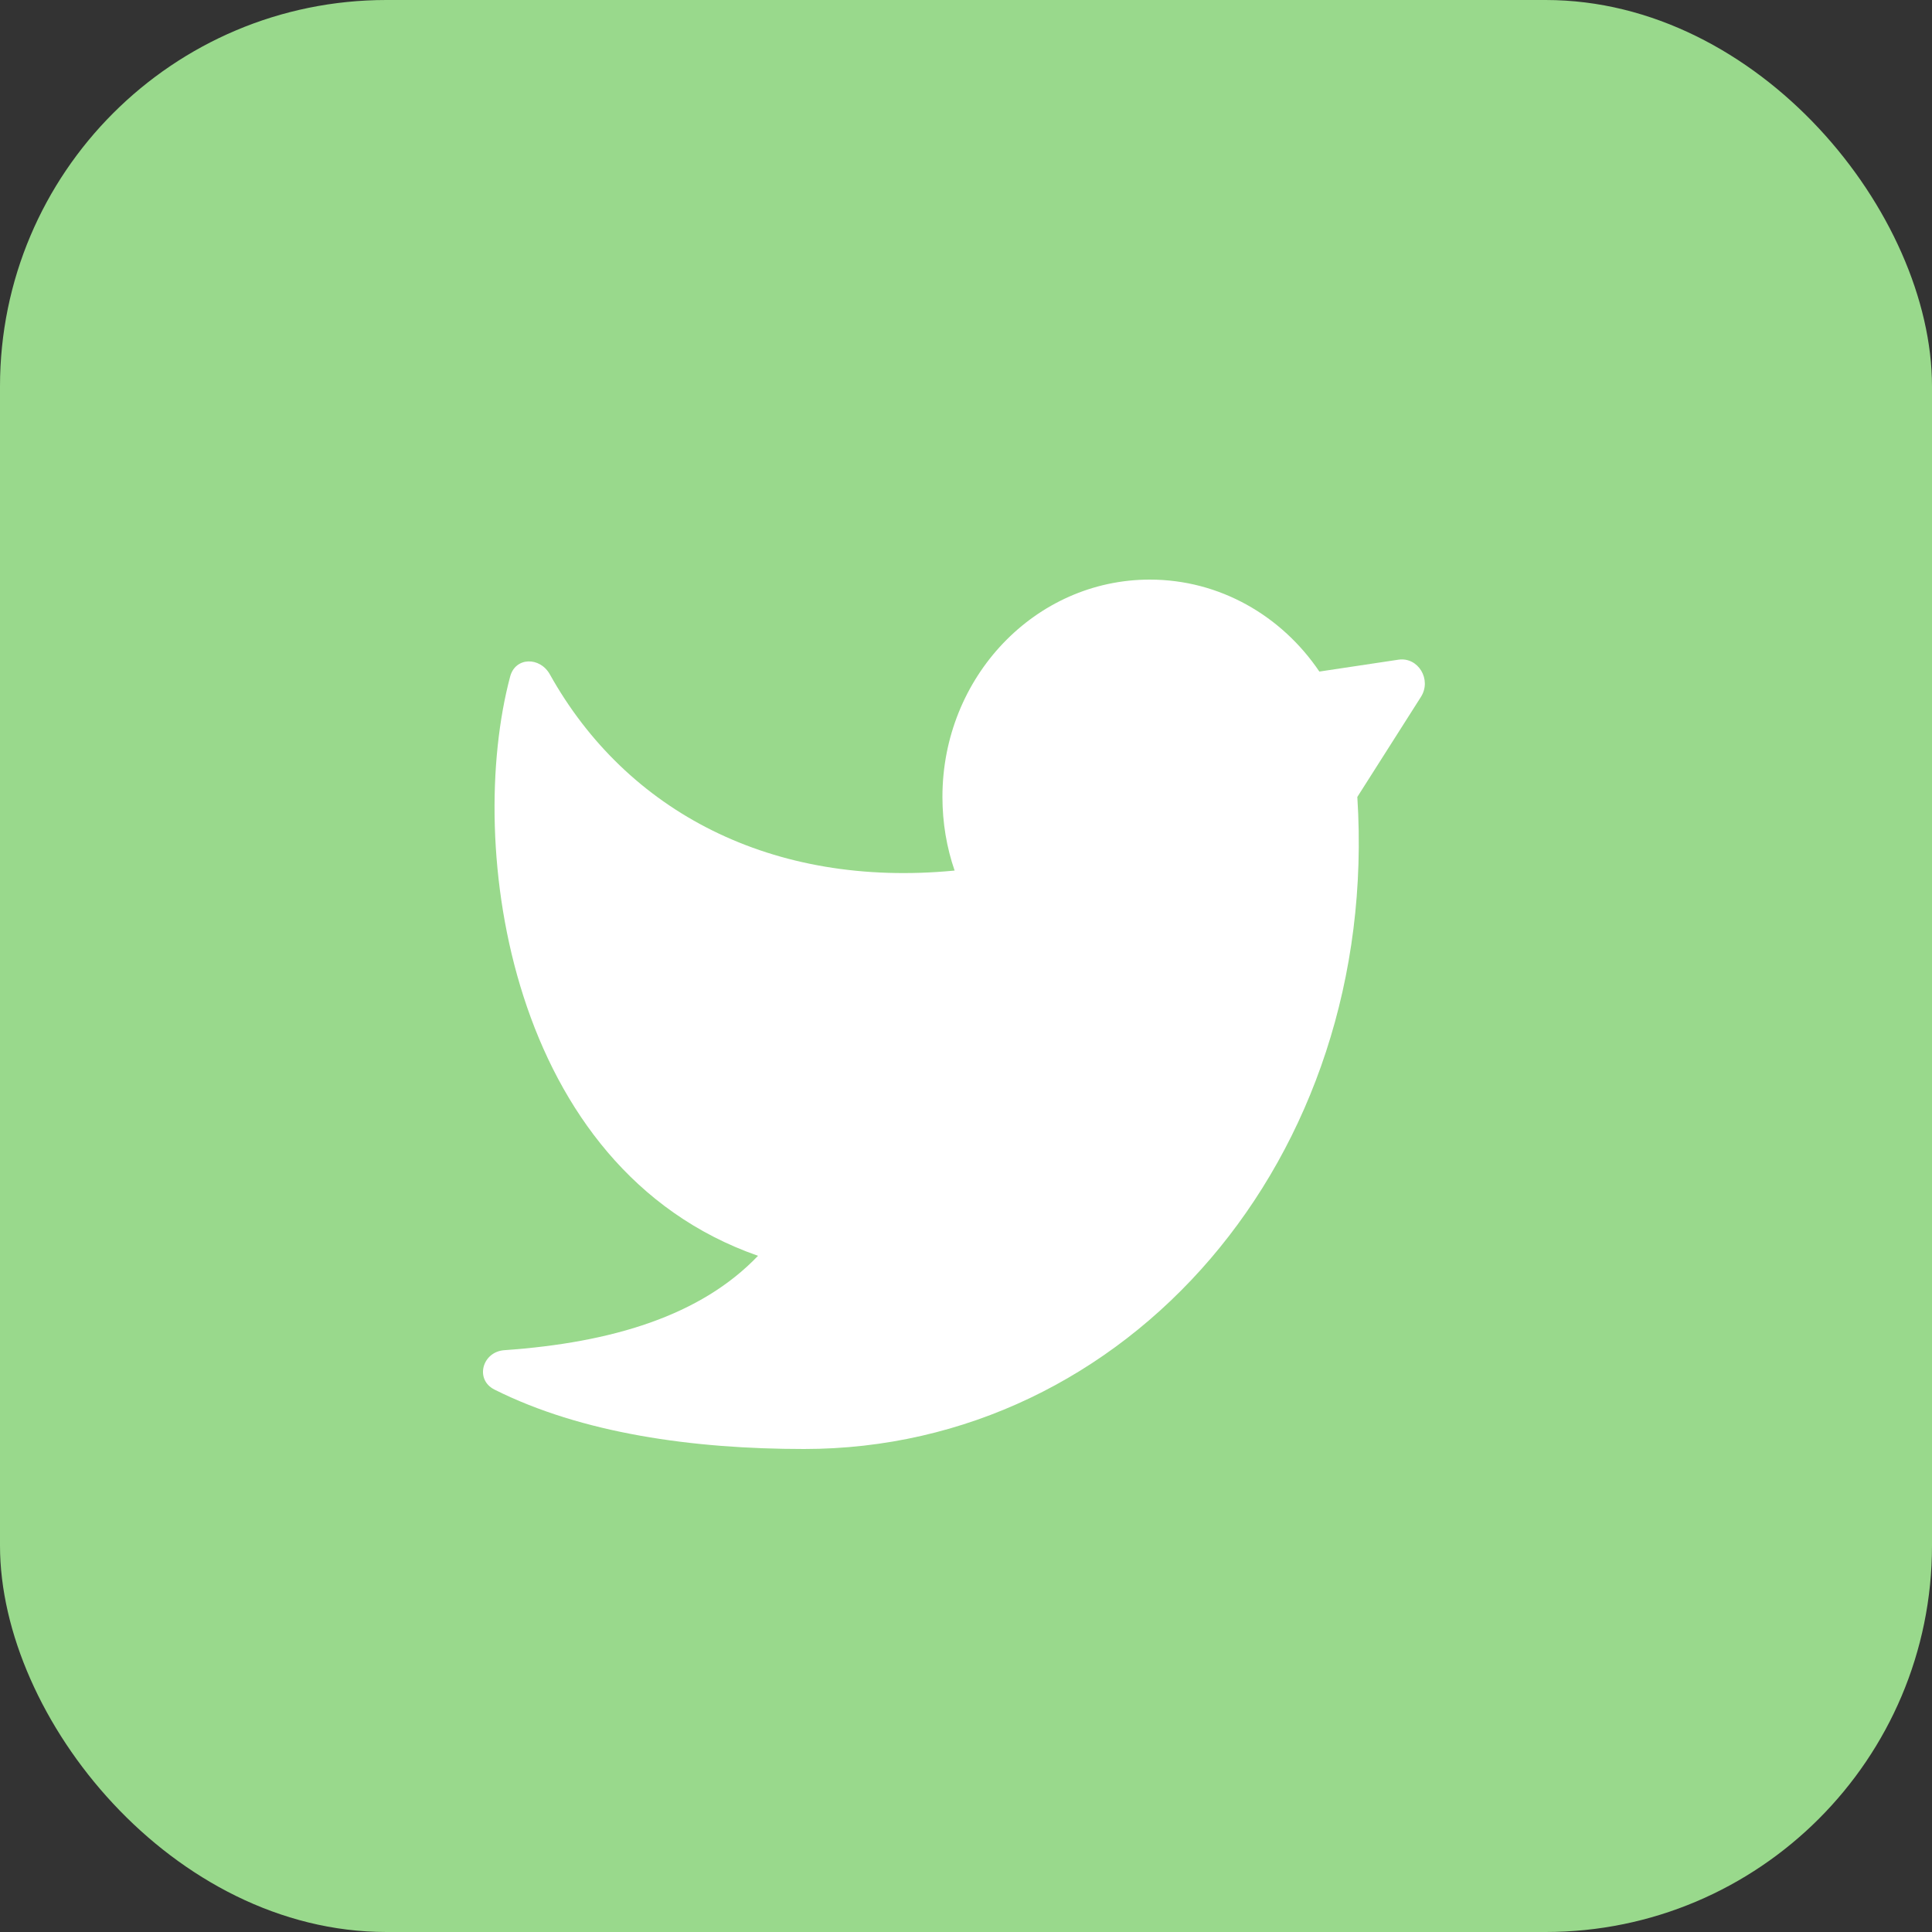 <svg width="20" height="20" viewBox="0 0 20 20" fill="none" xmlns="http://www.w3.org/2000/svg">
<rect x="0" y="0" width="20" height="20" fill="#333333" stroke="none"/>
<rect width="20" height="20" rx="4" fill="#99D98C"/>
<path d="M14.051 8.25C14.29 12 11.665 15 8.324 15C7.173 15 6.022 14.838 5.119 14.385C4.912 14.281 4.993 13.992 5.222 13.977C6.334 13.899 7.254 13.621 7.847 13C9.279 11.5 9.517 11 9.882 9.012C9.8 8.774 9.756 8.517 9.756 8.25C9.756 7.007 10.717 6 11.903 6C12.628 6 13.269 6.376 13.658 6.952L14.477 6.829C14.681 6.799 14.824 7.035 14.709 7.215L14.051 8.25Z" fill="white"/>
<path d="M7.847 13C5.262 12.097 4.816 8.75 5.281 7.004C5.335 6.799 5.59 6.798 5.692 6.981C6.485 8.402 7.993 9.195 9.882 9.012C12.858 9.012 12.142 14.5 7.847 13Z" fill="white"/>
</svg>
